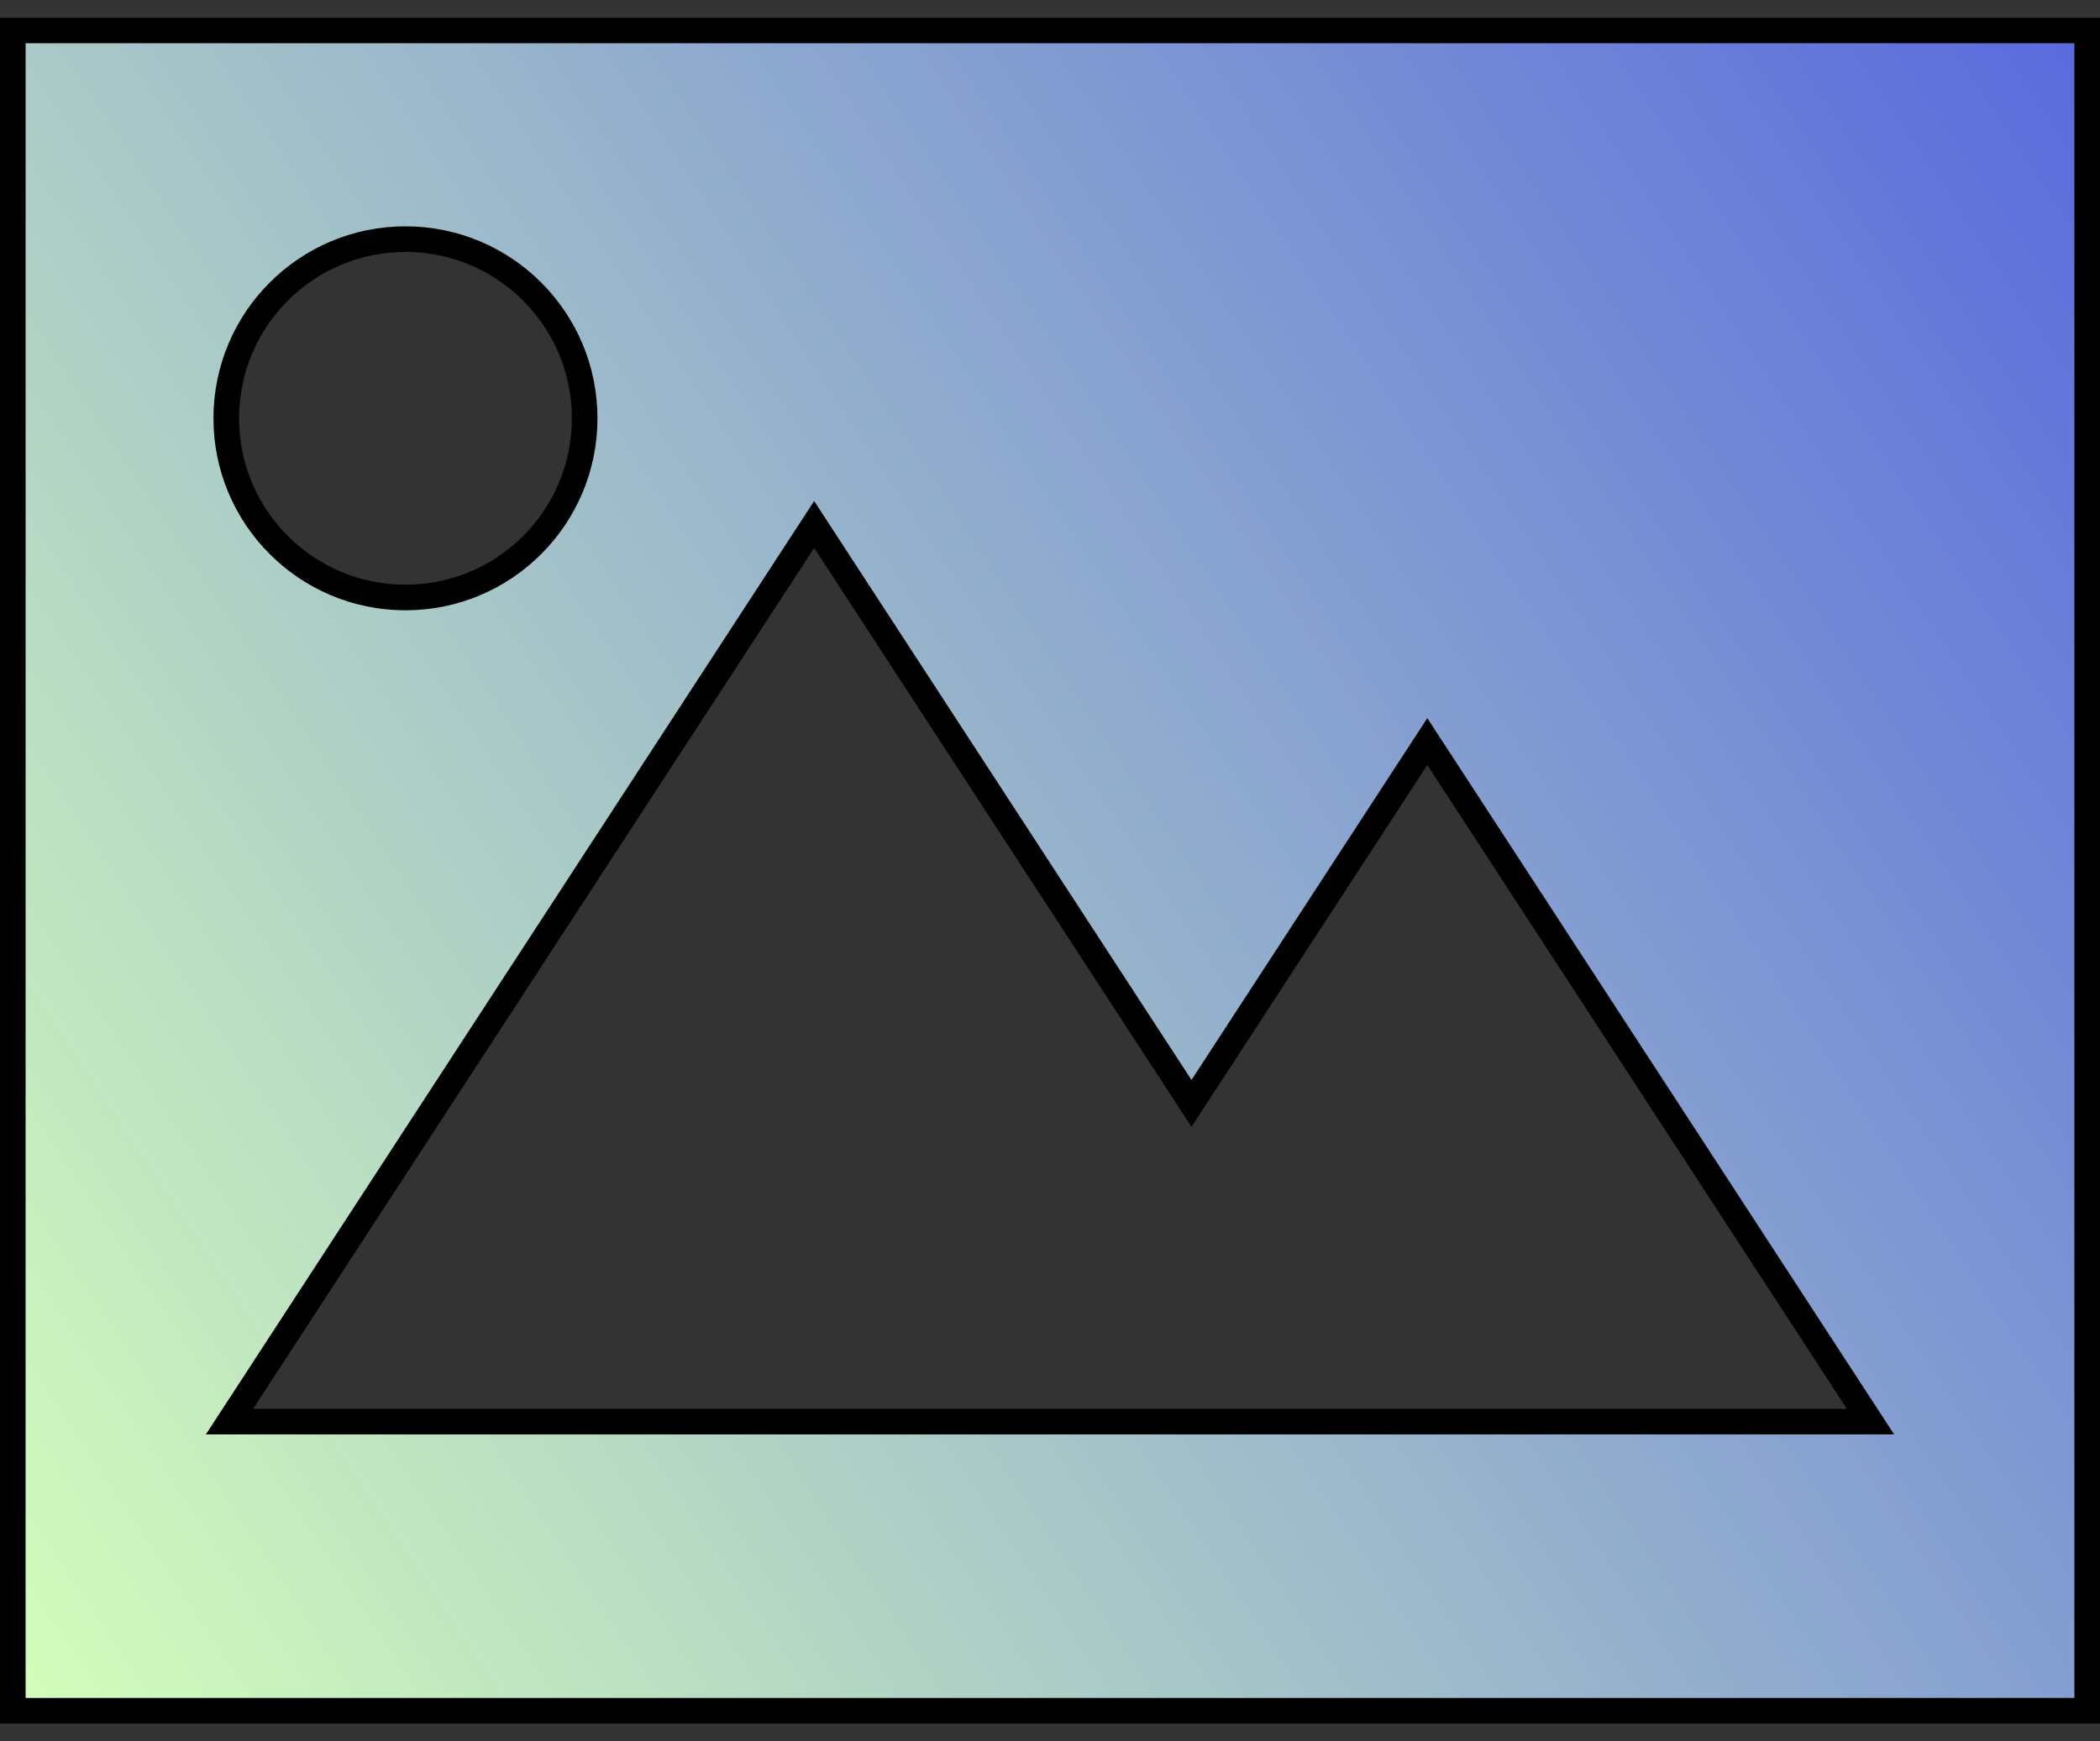 <svg width="82" height="68" viewBox="0 0 82 68" fill="none" xmlns="http://www.w3.org/2000/svg">
<rect x="0" y="0" width="82" height="68" fill="#333333" stroke="none"/>
<path d="M9.465 54.748L8.961 55.521H9.884H39.35H53.7H72.116H73.039L72.535 54.748L56.152 29.605L55.733 28.963L55.314 29.605L46.525 43.093L32.21 21.126L31.791 20.483L31.372 21.126L9.465 54.748ZM0.5 66.812V1.188H81.5V66.812H0.5ZM22.83 16.337C22.83 12.472 19.697 9.339 15.833 9.339C11.968 9.339 8.835 12.472 8.835 16.337C8.835 20.202 11.968 23.335 15.833 23.335C19.697 23.335 22.83 20.202 22.83 16.337Z" fill="url(#paint0_linear_2505_16629)" stroke="black"/>
<defs>
<linearGradient id="paint0_linear_2505_16629" x1="-14.758" y1="45.113" x2="72.832" y2="-13.107" gradientUnits="userSpaceOnUse">
<stop stop-color="#D6FFBB"/>
<stop offset="1" stop-color="#5869DD"/>
</linearGradient>
</defs>
</svg>
